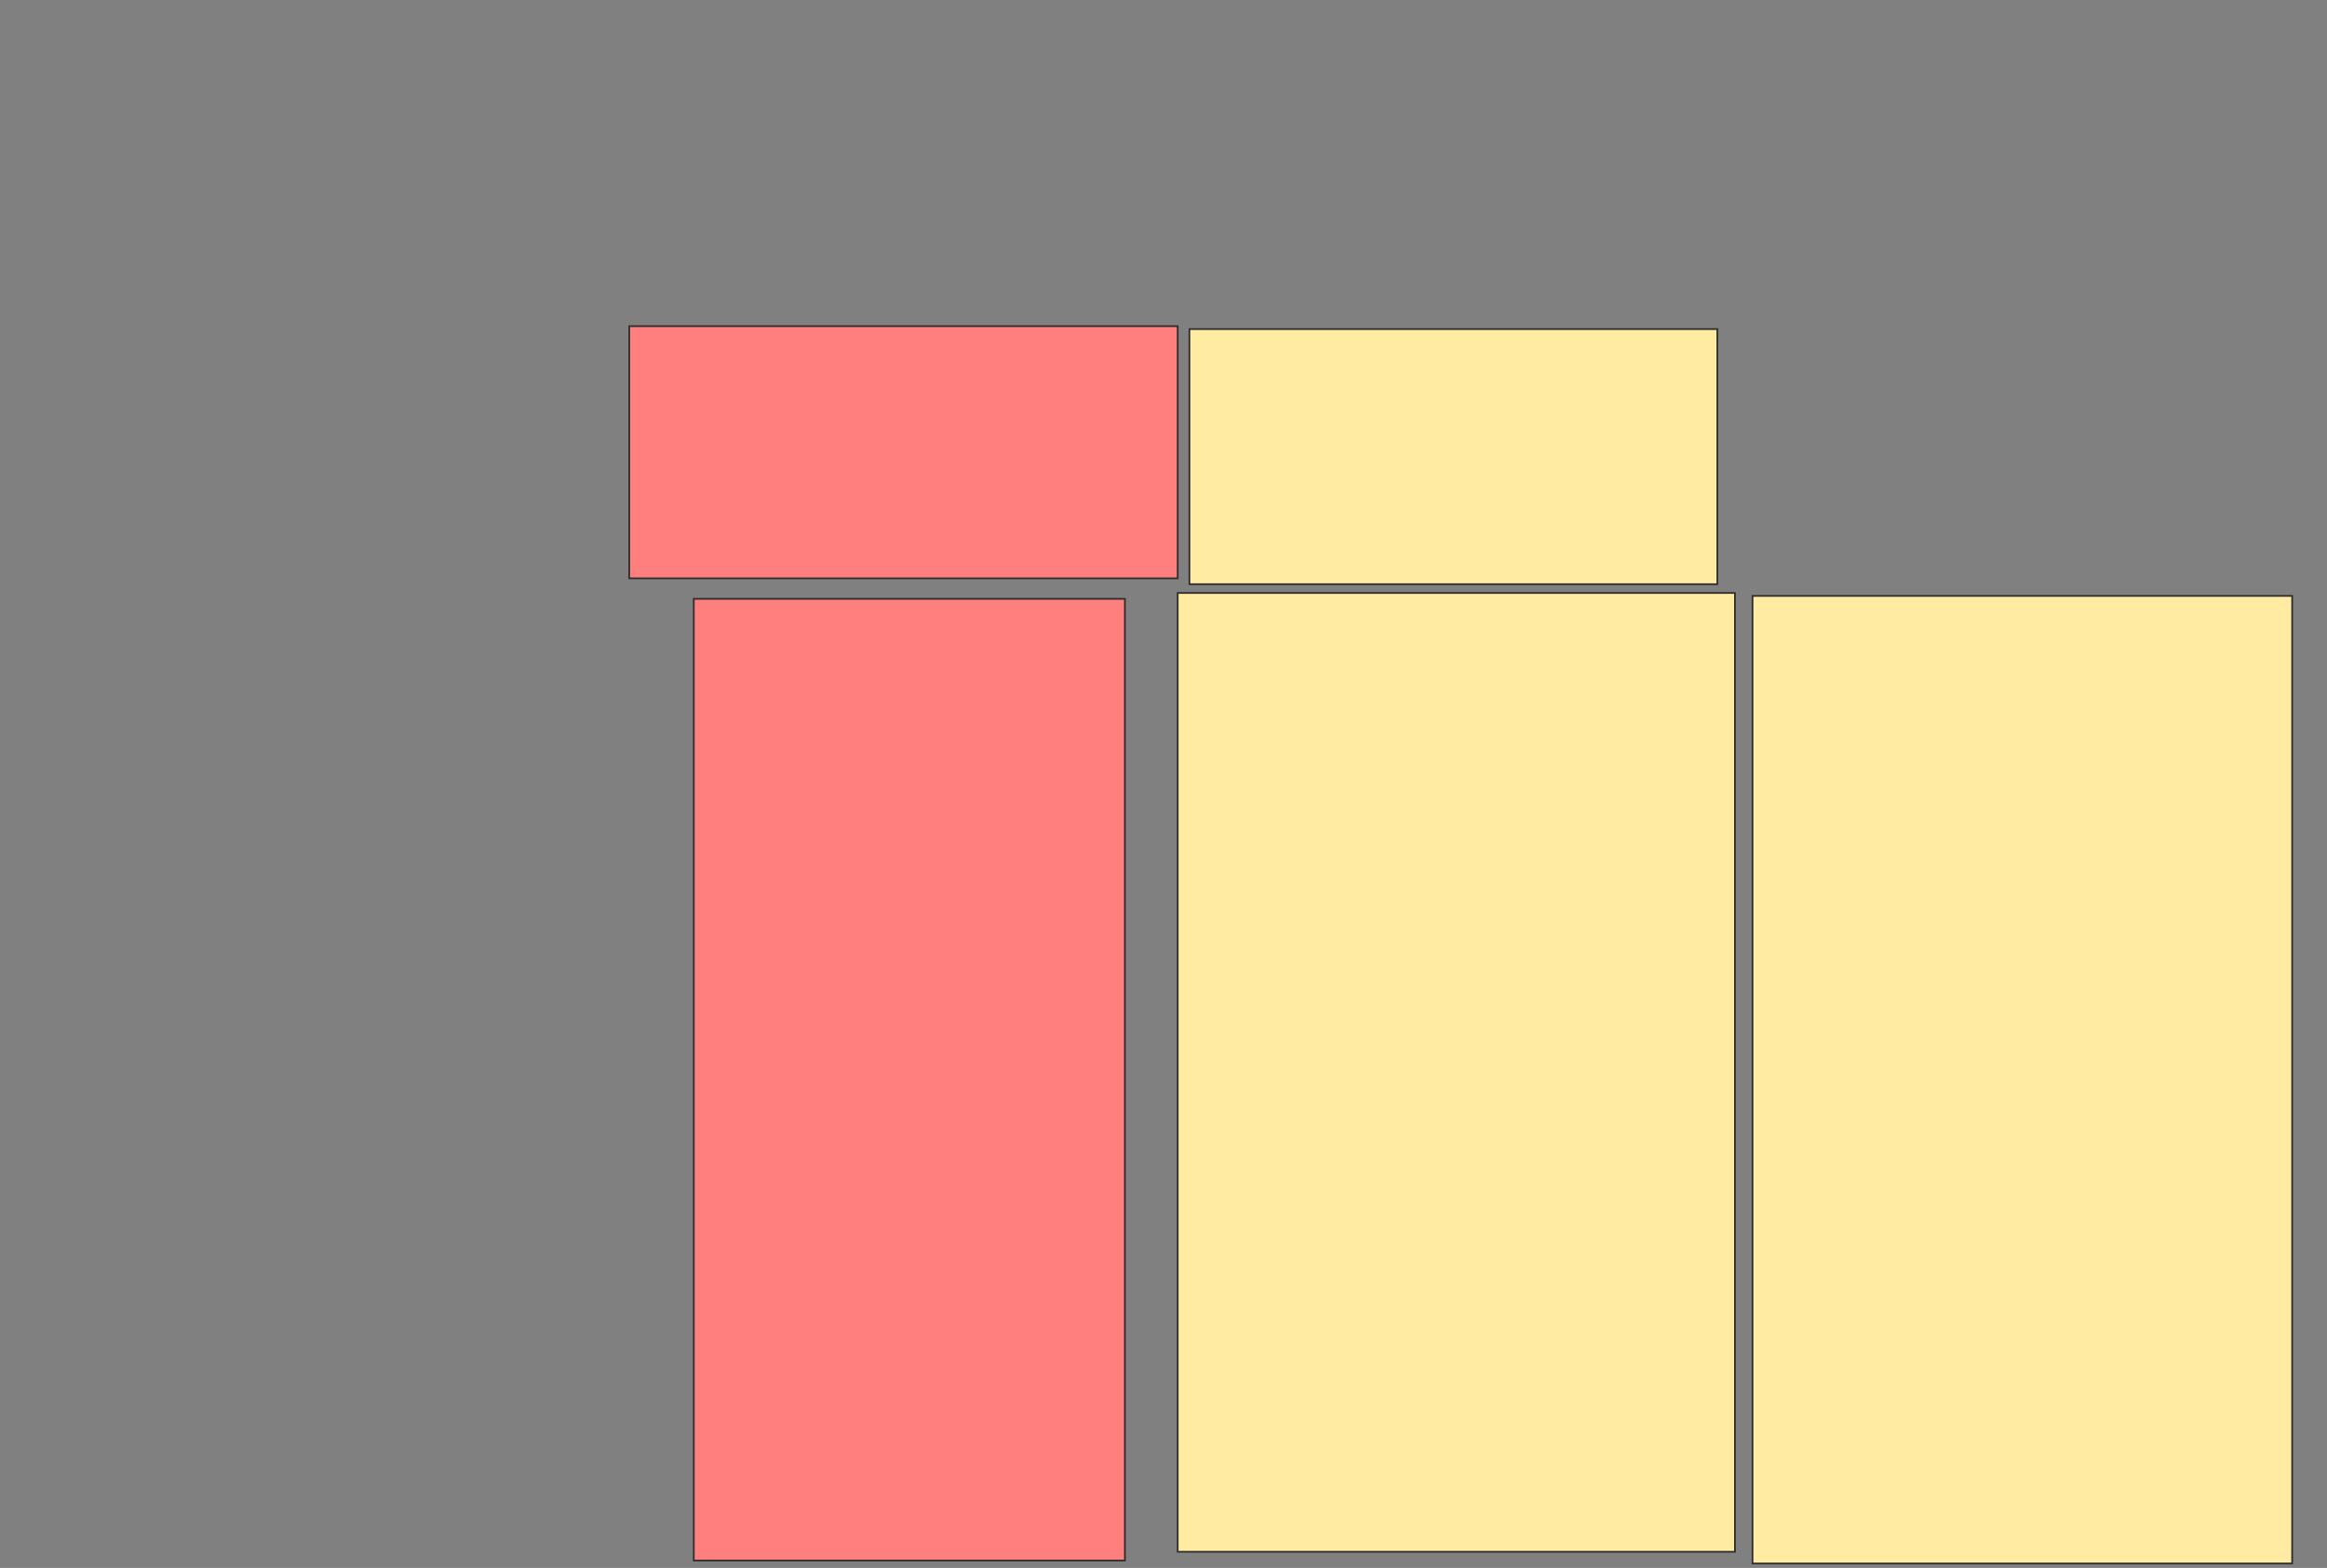 <svg xmlns="http://www.w3.org/2000/svg" width="1368" height="922">
 <rect width="100%" height="100%" fill="#808080" stroke="none"/>
 <!-- Created with Image Occlusion Enhanced -->
 <g>
  <title>Labels</title>
 </g>
 <g>
  <title>Masks</title>
  <rect id="47829316af6142afb60b7d6a13d42da8-ao-1" height="568.966" width="317.241" y="350.414" x="1030.276" stroke="#2D2D2D" fill="#FFEBA2"/>
  <g id="47829316af6142afb60b7d6a13d42da8-ao-2">
   <rect height="563.793" width="327.586" y="348.69" x="692.345" stroke="#2D2D2D" fill="#FFEBA2"/>
   <rect height="150" width="310.345" y="193.517" x="699.241" stroke="#2D2D2D" fill="#FFEBA2"/>
  </g>
  <g id="47829316af6142afb60b7d6a13d42da8-ao-3" class="qshape">
   <rect height="565.517" width="253.448" y="352.138" x="407.862" stroke="#2D2D2D" fill="#FF7E7E" class="qshape"/>
   <rect height="148.276" width="322.414" y="191.793" x="369.931" stroke="#2D2D2D" fill="#FF7E7E" class="qshape"/>
  </g>
 </g>
</svg>